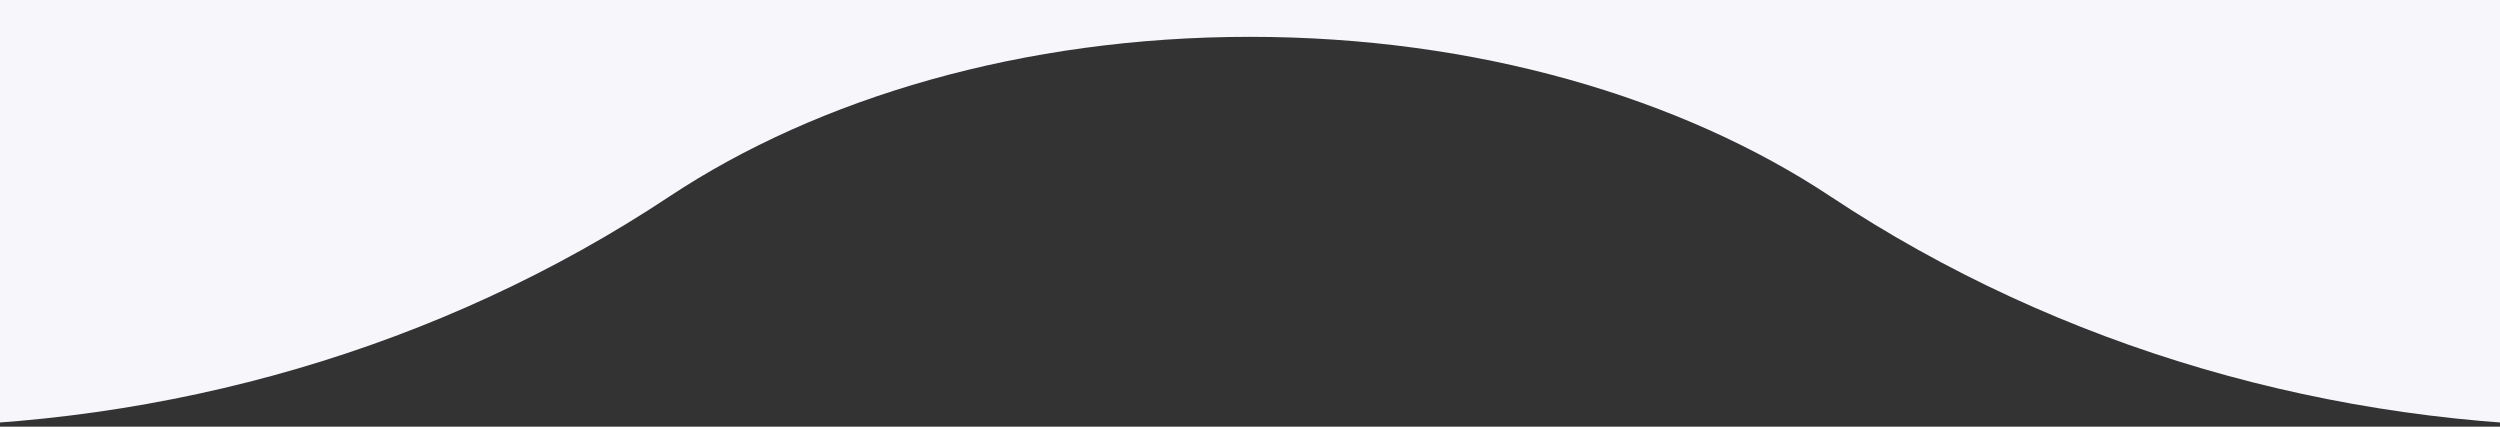 <svg xmlns="http://www.w3.org/2000/svg" xmlns:xlink="http://www.w3.org/1999/xlink" width="375" height="64" viewBox="0 0 375 64"><rect x="0" y="0" width="375" height="64" fill="#333333" stroke="none"/><defs><clipPath id="a"><rect width="375" height="64" transform="translate(0 578)" fill="#f7f6fb"/></clipPath></defs><g transform="translate(375 642) rotate(180)" clip-path="url(#a)"><path d="M1527.028-675.033H1381.117c-41.684,0-82.634,11.715-117.015,34.519-22.321,14.8-53.1,23.957-87.1,23.957s-64.781-9.152-87.1-23.957c-34.38-22.8-75.331-34.519-117.015-34.519H622.5v130.827h0v197.829h1109V-544.206h0V-675.033Z" transform="translate(-989.5 1253.033)" fill="#f7f6fb"/></g></svg>